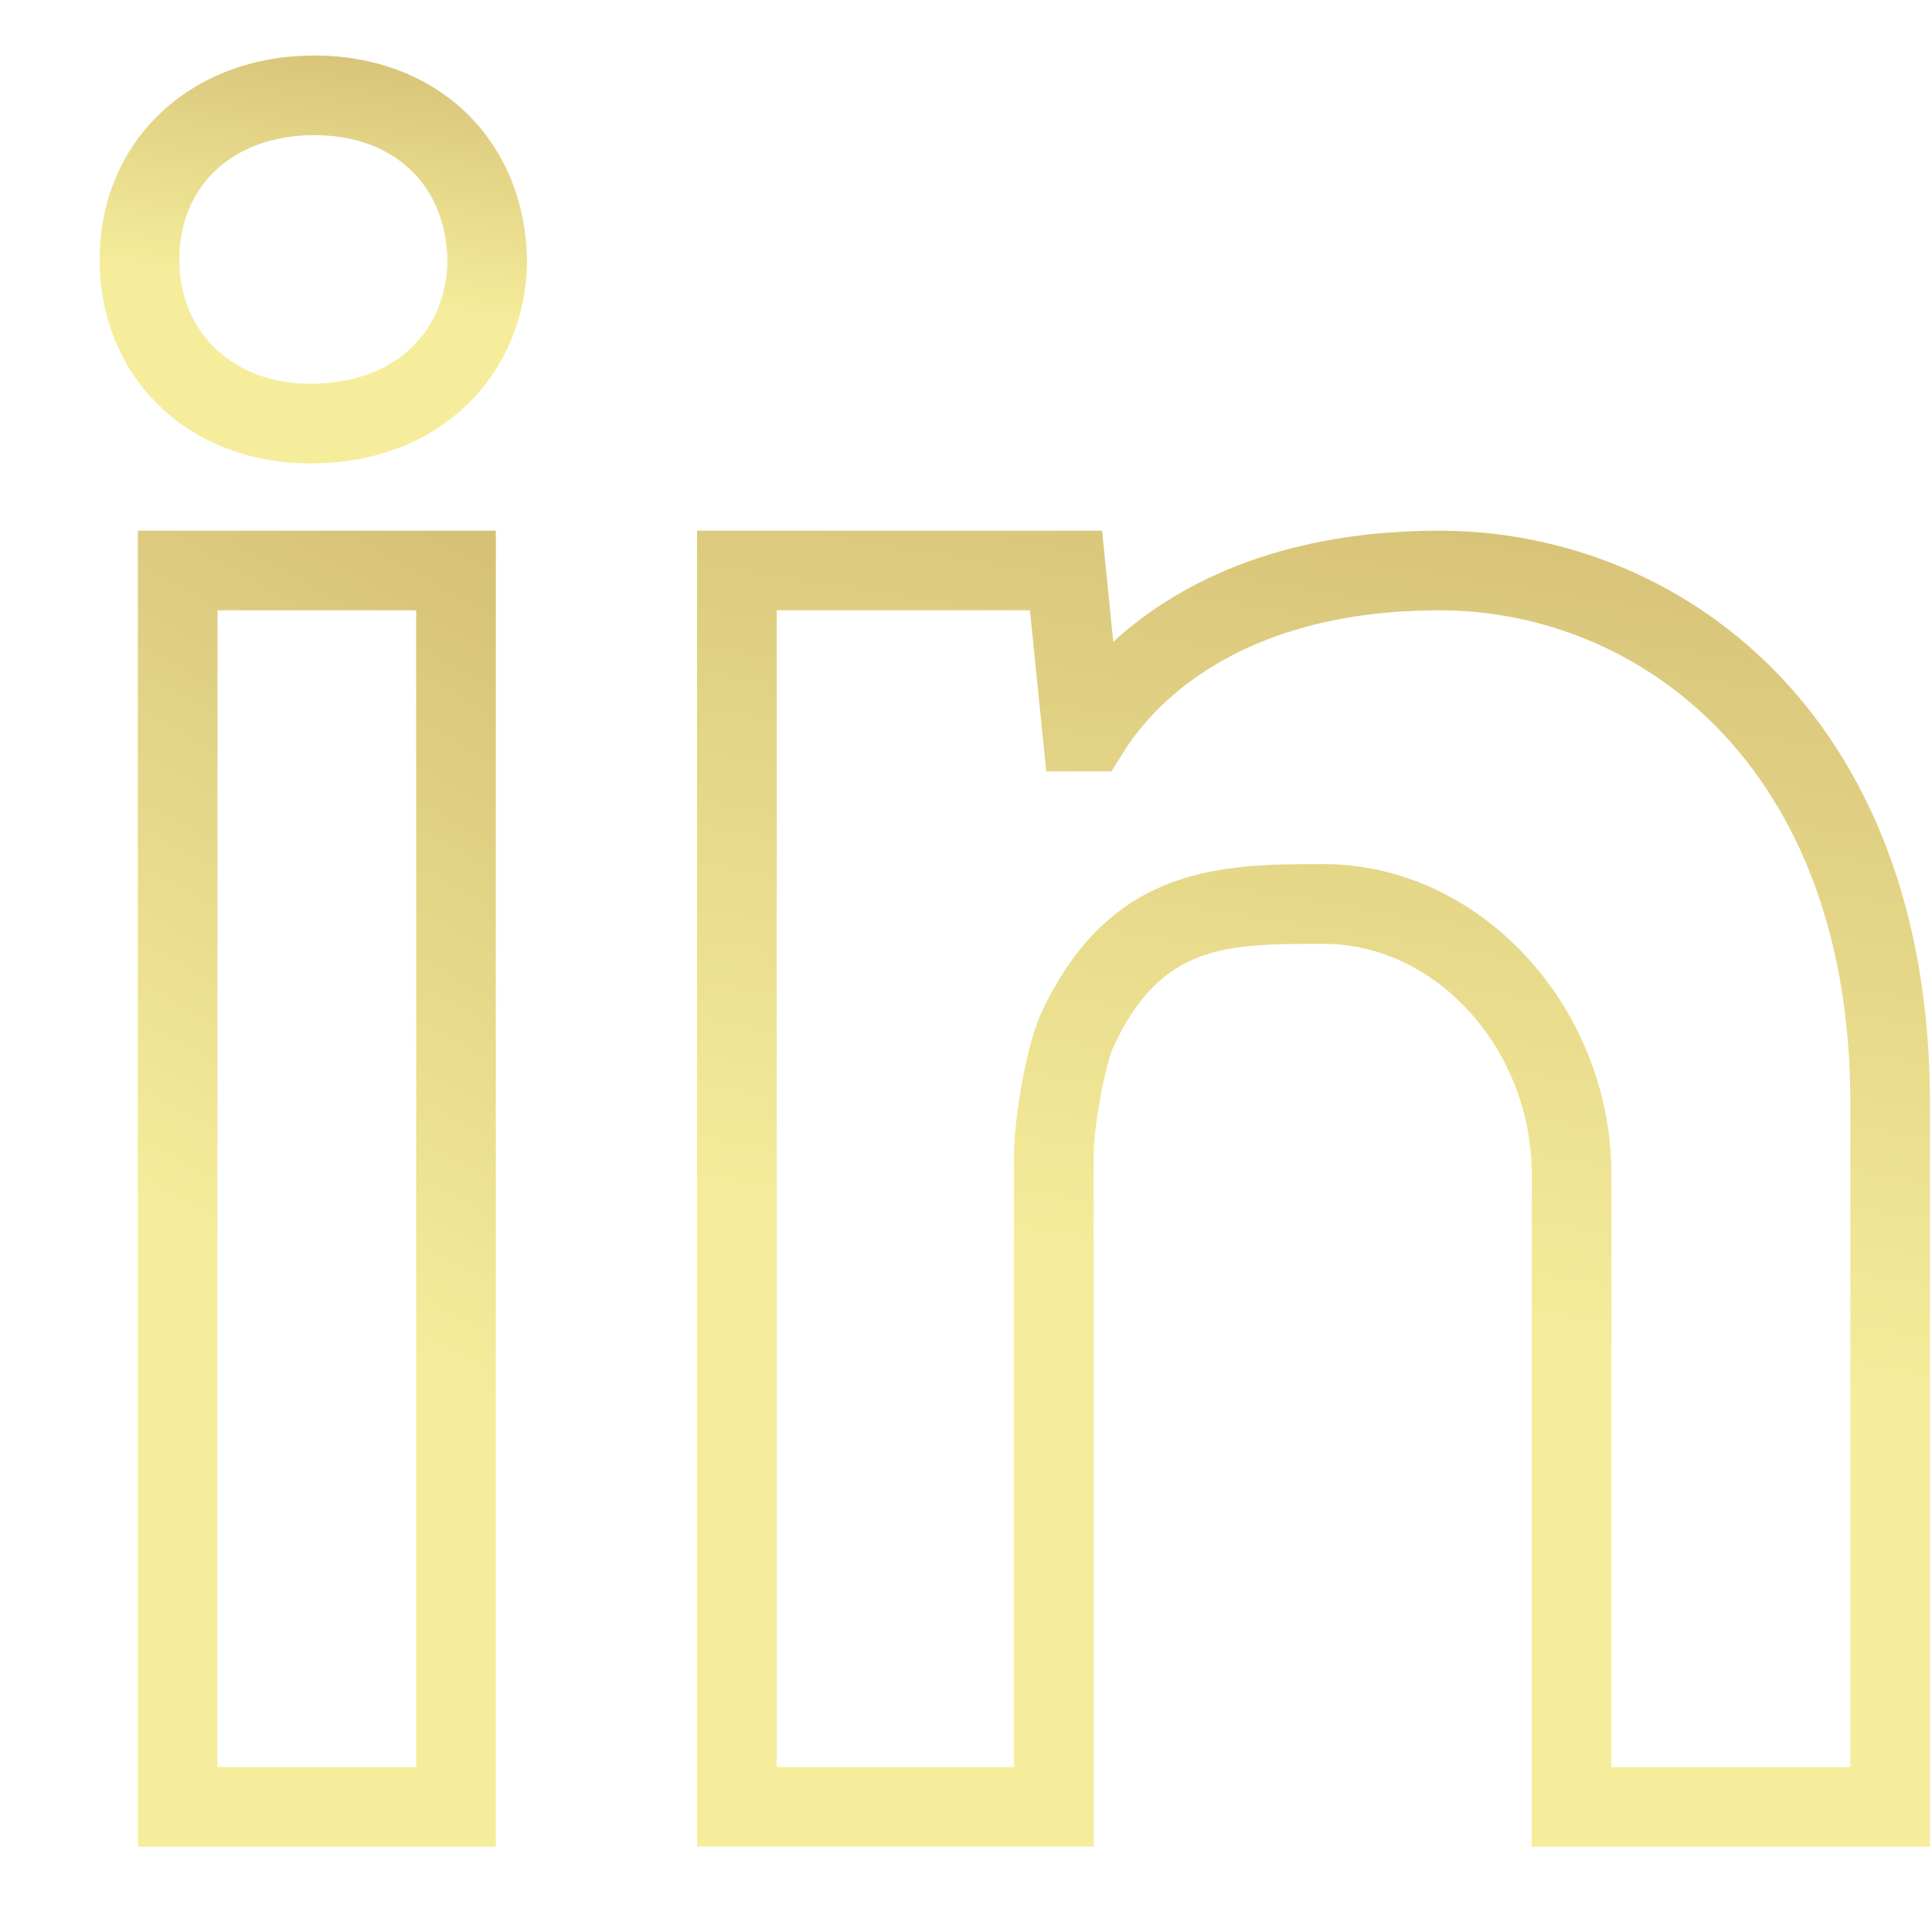 <svg width="19" height="19" viewBox="0 0 19 19" fill="none" xmlns="http://www.w3.org/2000/svg">
<g clip-path="url(#clip0_897_1961)">
<path d="M3.092 0.546C1.869 0.546 0.98 1.39 0.98 2.552C0.98 3.714 1.851 4.557 3.05 4.557C3.672 4.557 4.208 4.355 4.6 3.974C4.976 3.607 5.183 3.103 5.183 2.543C5.155 1.367 4.295 0.546 3.092 0.546ZM4.054 3.412C3.811 3.649 3.464 3.774 3.05 3.774C2.293 3.774 1.764 3.271 1.764 2.552C1.764 1.821 2.298 1.329 3.092 1.329C3.869 1.329 4.382 1.813 4.4 2.552C4.399 2.89 4.277 3.195 4.054 3.412Z" fill="url(#paint0_linear_897_1961)"/>
<path d="M1.356 18.161H4.876V5.219H1.356V18.161ZM2.139 6.002H4.093V17.377H2.139V6.002Z" fill="url(#paint1_linear_897_1961)"/>
<path d="M14.159 5.219C12.526 5.219 11.527 5.782 10.948 6.312L10.838 5.219H6.855V18.16H10.756V11.359C10.756 11.066 10.874 10.457 10.949 10.297C11.42 9.282 12.056 9.282 13.018 9.282C14.127 9.282 15.064 10.322 15.064 11.553V18.161H18.98V10.849C18.98 6.98 16.481 5.219 14.159 5.219ZM18.197 17.378H15.847V11.552C15.847 9.897 14.552 8.498 13.018 8.498C12.034 8.498 10.92 8.498 10.238 9.967C10.097 10.271 9.972 10.998 9.972 11.359V17.378H7.639V6.002H10.129L10.289 7.586H10.931L11.046 7.401C11.307 6.98 12.133 6.002 14.159 6.002C16.104 6.002 18.197 7.518 18.197 10.848V17.378Z" fill="url(#paint2_linear_897_1961)"/>
</g>
<defs>
<linearGradient id="paint0_linear_897_1961" x1="2.082" y1="-5.3" x2="0.931" y2="2.588" gradientUnits="userSpaceOnUse">
<stop stop-color="#94652A"/>
<stop offset="1" stop-color="#F5ED9B"/>
</linearGradient>
<linearGradient id="paint1_linear_897_1961" x1="2.279" y1="-13.644" x2="-8.822" y2="6.111" gradientUnits="userSpaceOnUse">
<stop stop-color="#94652A"/>
<stop offset="1" stop-color="#F5ED9B"/>
</linearGradient>
<linearGradient id="paint2_linear_897_1961" x1="10.033" y1="-13.644" x2="5.902" y2="11.675" gradientUnits="userSpaceOnUse">
<stop stop-color="#94652A"/>
<stop offset="1" stop-color="#F5ED9B"/>
</linearGradient>
<clipPath id="clip0_897_1961">
<rect width="18" height="18" fill="white" transform="translate(0.98 0.353)"/>
</clipPath>
</defs>
</svg>
